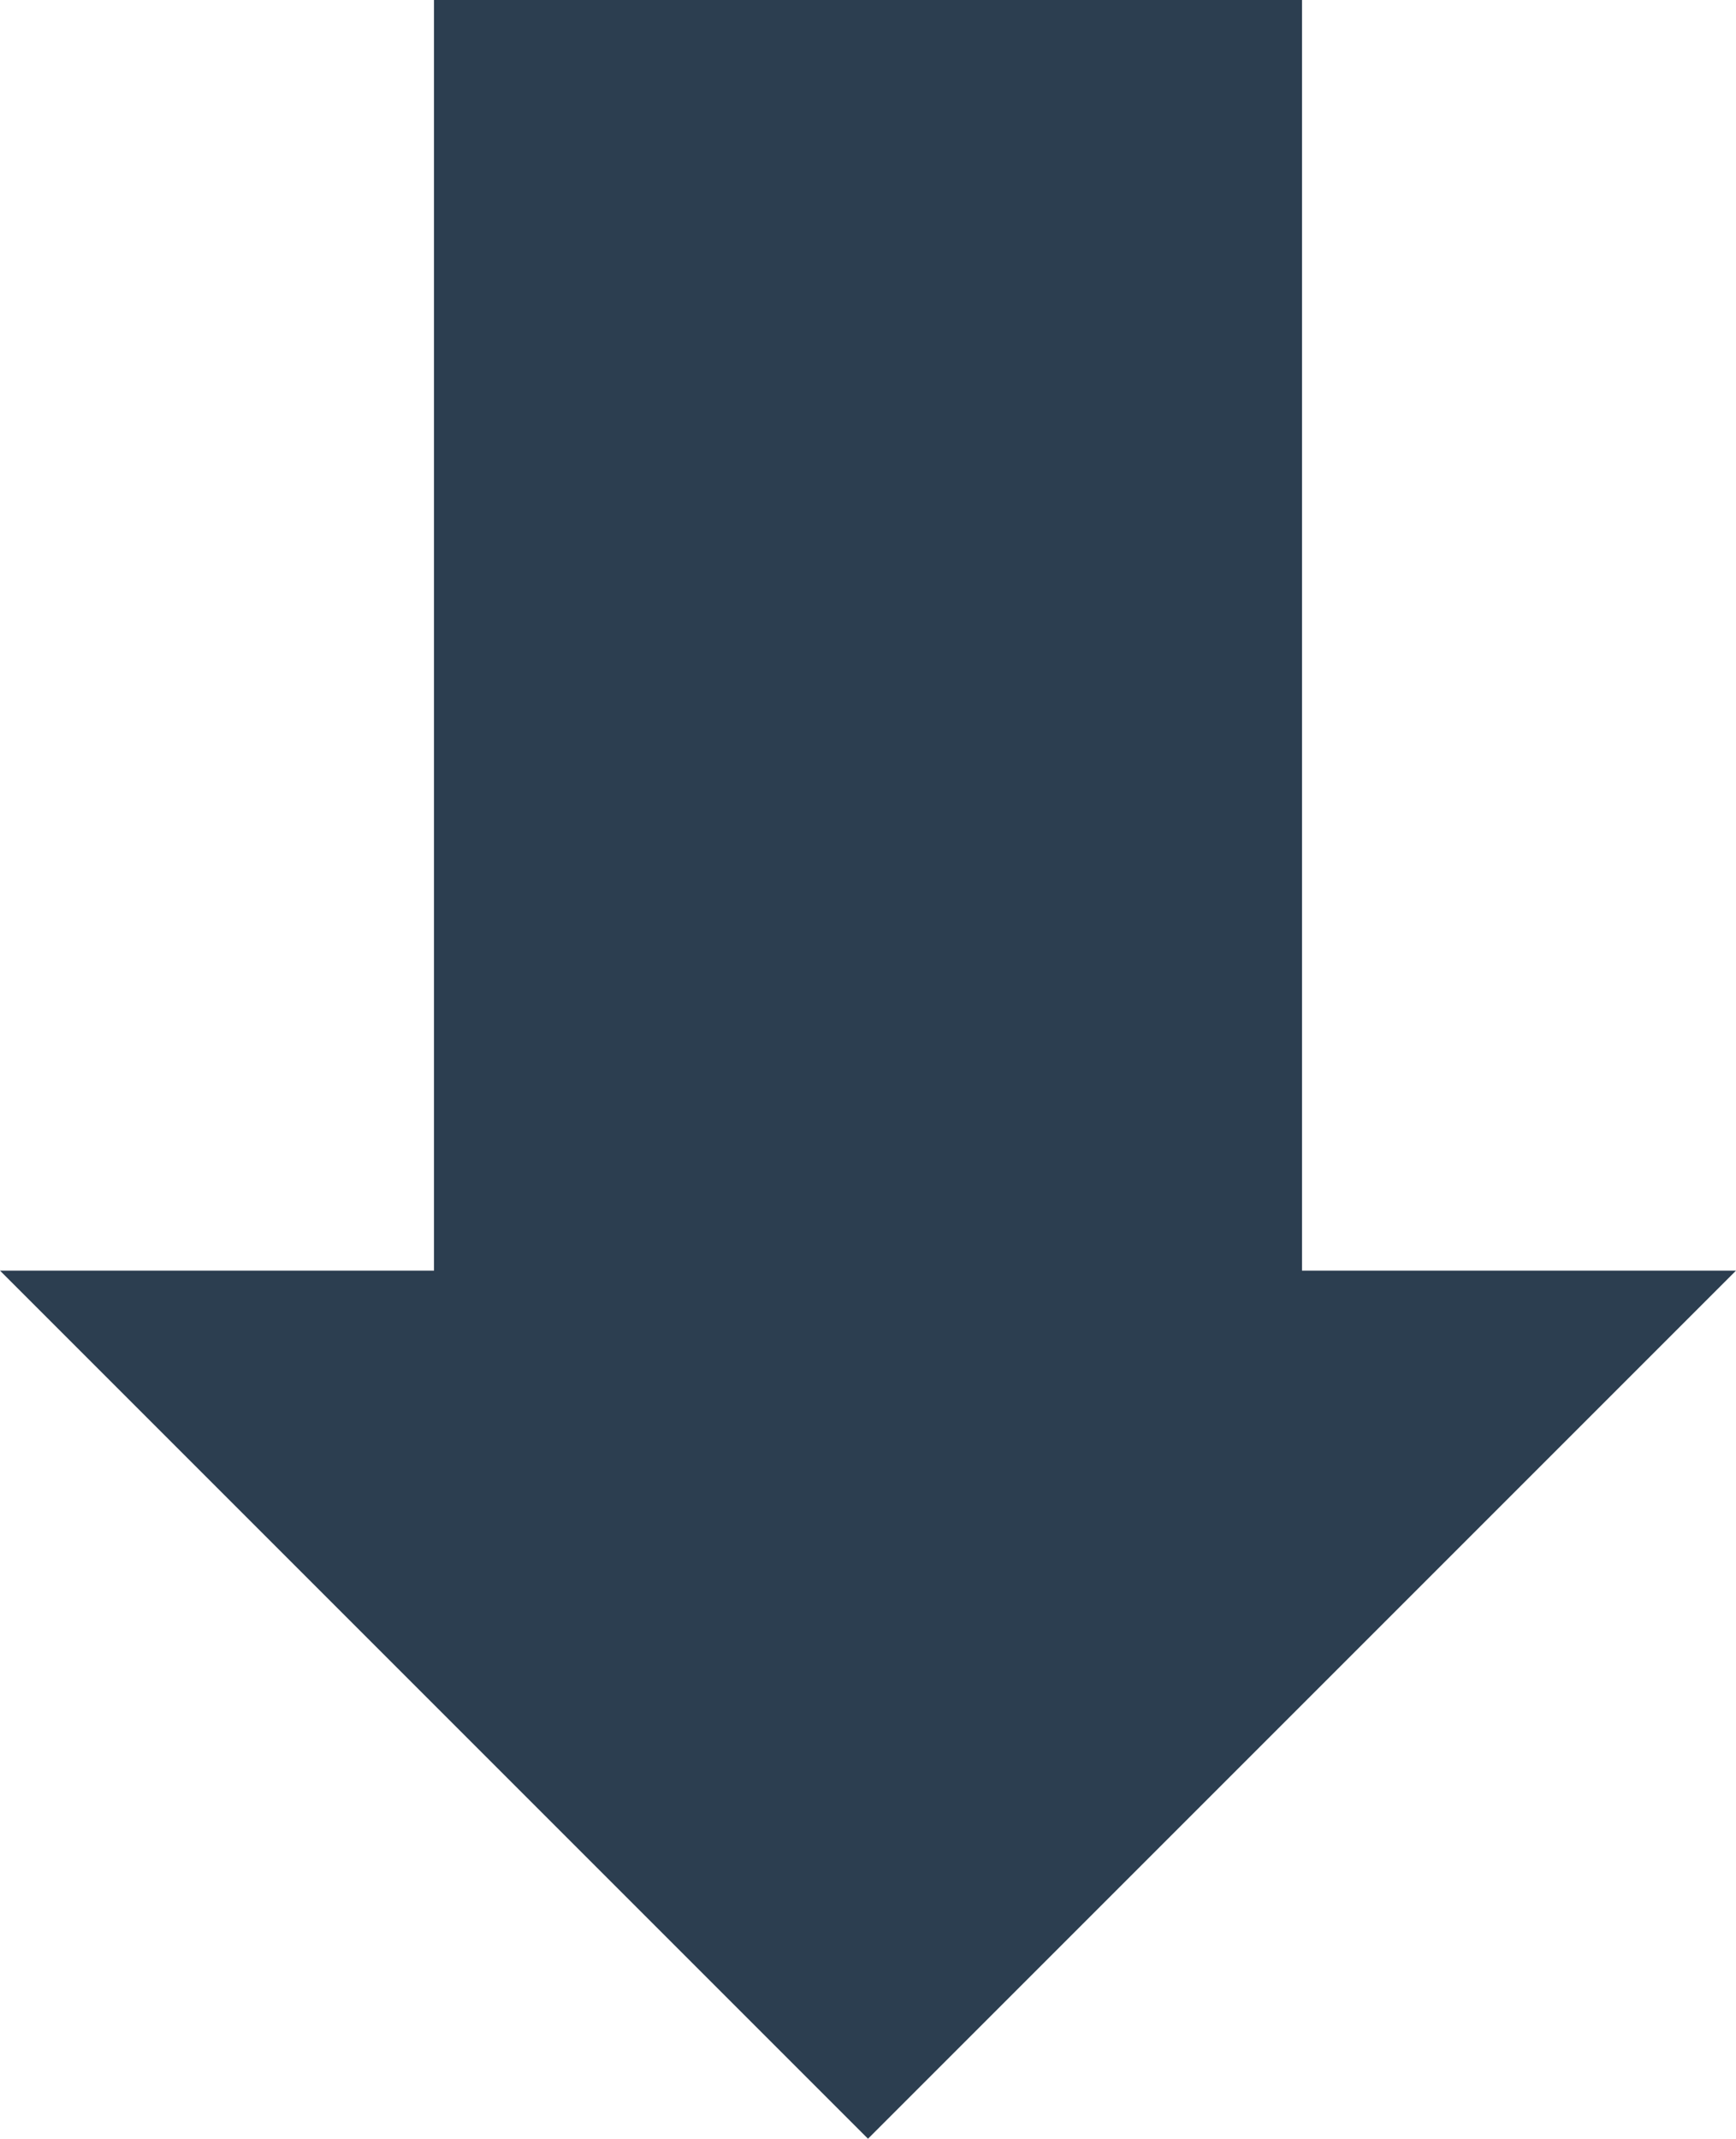 <?xml version="1.0" encoding="UTF-8" standalone="no"?>
<svg
   xmlns:dc="http://purl.org/dc/elements/1.1/"
   xmlns:cc="http://creativecommons.org/ns#"
   xmlns:rdf="http://www.w3.org/1999/02/22-rdf-syntax-ns#"
   xmlns:svg="http://www.w3.org/2000/svg"
   xmlns="http://www.w3.org/2000/svg"
   xmlns:sodipodi="http://sodipodi.sourceforge.net/DTD/sodipodi-0.dtd"
   xmlns:inkscape="http://www.inkscape.org/namespaces/inkscape"
   version="1.1"
   viewBox="0 0 33.008 40.661"
   stroke-miterlimit="10"
   id="svg860"
   sodipodi:docname="down-arrow.svg"
   inkscape:version="0.92.2 2405546, 2018-03-11"
   width="33.008"
   height="40.661"
   style="fill:none;stroke:none;stroke-linecap:square;stroke-miterlimit:10"
   inkscape:export-filename="/another/devel/ripple-dev-portal/img/down-arrow.png"
   inkscape:export-xdpi="118.04804"
   inkscape:export-ydpi="118.04804">
  <defs
     id="defs864">
    <defs
       id="defs61">
      <linearGradient
         y2="19.333"
         x2="12.008"
         y1="19.333"
         x1="3.474"
         spreadMethod="pad"
         gradientTransform="scale(8.534)"
         gradientUnits="userSpaceOnUse"
         id="g4186c7b241_0_549.2">
        <stop
           id="stop52"
           stop-color="#29a1da"
           offset="0.0" />
        <stop
           id="stop54"
           stop-color="#29a1da"
           offset="0.45" />
        <stop
           id="stop56"
           stop-color="#2789b9"
           offset="0.56" />
        <stop
           id="stop58"
           stop-color="#2789b9"
           offset="1.0" />
      </linearGradient>
    </defs>
    <defs
       id="defs70">
      <linearGradient
         y2="15.532"
         x2="3.475"
         y1="15.532"
         x1="12.006"
         spreadMethod="pad"
         gradientTransform="scale(8.53)"
         gradientUnits="userSpaceOnUse"
         id="g4186c7b241_0_549.3">
        <stop
           id="stop65"
           stop-color="#6bc1ec"
           offset="0.0" />
        <stop
           id="stop67"
           stop-color="#8ad6f4"
           offset="1.0" />
      </linearGradient>
    </defs>
    <defs
       id="defs83">
      <linearGradient
         y2="17.898"
         x2="12.005"
         y1="17.898"
         x1="3.471"
         spreadMethod="pad"
         gradientTransform="scale(8.534)"
         gradientUnits="userSpaceOnUse"
         id="g4186c7b241_0_549.4">
        <stop
           id="stop74"
           stop-color="#dbdcdd"
           offset="0.0" />
        <stop
           id="stop76"
           stop-color="#dbdcdd"
           offset="0.41" />
        <stop
           id="stop78"
           stop-color="#b1b3b5"
           offset="0.6" />
        <stop
           id="stop80"
           stop-color="#b1b3b5"
           offset="1.0" />
      </linearGradient>
    </defs>
    <defs
       id="defs92">
      <linearGradient
         y2="10.135"
         x2="7.975"
         y1="15.987"
         x1="13.826"
         spreadMethod="pad"
         gradientTransform="scale(8.275)"
         gradientUnits="userSpaceOnUse"
         id="g4186c7b241_0_549.5">
        <stop
           id="stop87"
           stop-color="#e6e7e8"
           offset="0.0" />
        <stop
           id="stop89"
           stop-color="#ffffff"
           offset="1.0" />
      </linearGradient>
    </defs>
    <defs
       id="defs131">
      <linearGradient
         y2="41.839"
         x2="12.097"
         y1="41.839"
         x1="3.563"
         spreadMethod="pad"
         gradientTransform="scale(8.534)"
         gradientUnits="userSpaceOnUse"
         id="g4186c7b241_0_549.6">
        <stop
           id="stop122"
           stop-color="#29a1da"
           offset="0.0" />
        <stop
           id="stop124"
           stop-color="#29a1da"
           offset="0.45" />
        <stop
           id="stop126"
           stop-color="#2789b9"
           offset="0.56" />
        <stop
           id="stop128"
           stop-color="#2789b9"
           offset="1.0" />
      </linearGradient>
    </defs>
    <defs
       id="defs140">
      <linearGradient
         y2="38.048"
         x2="3.565"
         y1="38.048"
         x1="12.095"
         spreadMethod="pad"
         gradientTransform="scale(8.53)"
         gradientUnits="userSpaceOnUse"
         id="g4186c7b241_0_549.7">
        <stop
           id="stop135"
           stop-color="#6bc1ec"
           offset="0.0" />
        <stop
           id="stop137"
           stop-color="#8ad6f4"
           offset="1.0" />
      </linearGradient>
    </defs>
    <defs
       id="defs153">
      <linearGradient
         y2="40.405"
         x2="12.095"
         y1="40.405"
         x1="3.561"
         spreadMethod="pad"
         gradientTransform="scale(8.534)"
         gradientUnits="userSpaceOnUse"
         id="g4186c7b241_0_549.8">
        <stop
           id="stop144"
           stop-color="#dbdcdd"
           offset="0.0" />
        <stop
           id="stop146"
           stop-color="#dbdcdd"
           offset="0.41" />
        <stop
           id="stop148"
           stop-color="#b1b3b5"
           offset="0.6" />
        <stop
           id="stop150"
           stop-color="#b1b3b5"
           offset="1.0" />
      </linearGradient>
    </defs>
    <defs
       id="defs162">
      <linearGradient
         y2="33.345"
         x2="8.067"
         y1="39.196"
         x1="13.919"
         spreadMethod="pad"
         gradientTransform="scale(8.275)"
         gradientUnits="userSpaceOnUse"
         id="g4186c7b241_0_549.9">
        <stop
           id="stop157"
           stop-color="#e6e7e8"
           offset="0.0" />
        <stop
           id="stop159"
           stop-color="#ffffff"
           offset="1.0" />
      </linearGradient>
    </defs>
    <defs
       id="defs217">
      <linearGradient
         y2="17.811"
         x2="71.776"
         y1="17.811"
         x1="63.242"
         spreadMethod="pad"
         gradientTransform="scale(8.534)"
         gradientUnits="userSpaceOnUse"
         id="g4186c7b241_0_549.10">
        <stop
           id="stop208"
           stop-color="#29a1da"
           offset="0.0" />
        <stop
           id="stop210"
           stop-color="#29a1da"
           offset="0.45" />
        <stop
           id="stop212"
           stop-color="#2789b9"
           offset="0.56" />
        <stop
           id="stop214"
           stop-color="#2789b9"
           offset="1.0" />
      </linearGradient>
    </defs>
    <defs
       id="defs226">
      <linearGradient
         y2="14.01"
         x2="63.268"
         y1="14.01"
         x1="71.799"
         spreadMethod="pad"
         gradientTransform="scale(8.53)"
         gradientUnits="userSpaceOnUse"
         id="g4186c7b241_0_549.11">
        <stop
           id="stop221"
           stop-color="#6bc1ec"
           offset="0.0" />
        <stop
           id="stop223"
           stop-color="#8ad6f4"
           offset="1.0" />
      </linearGradient>
    </defs>
    <defs
       id="defs239">
      <linearGradient
         y2="16.377"
         x2="71.774"
         y1="16.377"
         x1="63.24"
         spreadMethod="pad"
         gradientTransform="scale(8.534)"
         gradientUnits="userSpaceOnUse"
         id="g4186c7b241_0_549.12">
        <stop
           id="stop230"
           stop-color="#dbdcdd"
           offset="0.0" />
        <stop
           id="stop232"
           stop-color="#dbdcdd"
           offset="0.41" />
        <stop
           id="stop234"
           stop-color="#b1b3b5"
           offset="0.6" />
        <stop
           id="stop236"
           stop-color="#b1b3b5"
           offset="1.0" />
      </linearGradient>
    </defs>
    <defs
       id="defs248">
      <linearGradient
         y2="8.566"
         x2="69.61"
         y1="14.418"
         x1="75.462"
         spreadMethod="pad"
         gradientTransform="scale(8.275)"
         gradientUnits="userSpaceOnUse"
         id="g4186c7b241_0_549.13">
        <stop
           id="stop243"
           stop-color="#e6e7e8"
           offset="0.0" />
        <stop
           id="stop245"
           stop-color="#ffffff"
           offset="1.0" />
      </linearGradient>
    </defs>
    <defs
       id="defs359">
      <linearGradient
         y2="40.742"
         x2="70.347"
         y1="40.742"
         x1="61.813"
         spreadMethod="pad"
         gradientTransform="scale(8.534)"
         gradientUnits="userSpaceOnUse"
         id="g4186c7b241_0_549.14">
        <stop
           id="stop350"
           stop-color="#29a1da"
           offset="0.0" />
        <stop
           id="stop352"
           stop-color="#29a1da"
           offset="0.45" />
        <stop
           id="stop354"
           stop-color="#2789b9"
           offset="0.56" />
        <stop
           id="stop356"
           stop-color="#2789b9"
           offset="1.0" />
      </linearGradient>
    </defs>
    <defs
       id="defs368">
      <linearGradient
         y2="36.95"
         x2="61.839"
         y1="36.95"
         x1="70.369"
         spreadMethod="pad"
         gradientTransform="scale(8.53)"
         gradientUnits="userSpaceOnUse"
         id="g4186c7b241_0_549.15">
        <stop
           id="stop363"
           stop-color="#6bc1ec"
           offset="0.0" />
        <stop
           id="stop365"
           stop-color="#8ad6f4"
           offset="1.0" />
      </linearGradient>
    </defs>
    <defs
       id="defs381">
      <linearGradient
         y2="39.307"
         x2="70.345"
         y1="39.307"
         x1="61.811"
         spreadMethod="pad"
         gradientTransform="scale(8.534)"
         gradientUnits="userSpaceOnUse"
         id="g4186c7b241_0_549.16">
        <stop
           id="stop372"
           stop-color="#dbdcdd"
           offset="0.0" />
        <stop
           id="stop374"
           stop-color="#dbdcdd"
           offset="0.41" />
        <stop
           id="stop376"
           stop-color="#b1b3b5"
           offset="0.6" />
        <stop
           id="stop378"
           stop-color="#b1b3b5"
           offset="1.0" />
      </linearGradient>
    </defs>
    <defs
       id="defs390">
      <linearGradient
         y2="32.213"
         x2="68.136"
         y1="38.065"
         x1="73.988"
         spreadMethod="pad"
         gradientTransform="scale(8.275)"
         gradientUnits="userSpaceOnUse"
         id="g4186c7b241_0_549.17">
        <stop
           id="stop385"
           stop-color="#e6e7e8"
           offset="0.0" />
        <stop
           id="stop387"
           stop-color="#ffffff"
           offset="1.0" />
      </linearGradient>
    </defs>
    <defs
       id="defs713">
      <linearGradient
         y2="73.487"
         x2="11.202"
         y1="73.487"
         x1="4.253"
         spreadMethod="pad"
         gradientTransform="scale(6.949)"
         gradientUnits="userSpaceOnUse"
         id="g4186c7b241_0_549.18">
        <stop
           id="stop704"
           stop-color="#29a1da"
           offset="0.0" />
        <stop
           id="stop706"
           stop-color="#29a1da"
           offset="0.45" />
        <stop
           id="stop708"
           stop-color="#2789b9"
           offset="0.56" />
        <stop
           id="stop710"
           stop-color="#2789b9"
           offset="1.0" />
      </linearGradient>
    </defs>
    <defs
       id="defs722">
      <linearGradient
         y2="70.416"
         x2="4.255"
         y1="70.416"
         x1="11.201"
         spreadMethod="pad"
         gradientTransform="scale(6.946)"
         gradientUnits="userSpaceOnUse"
         id="g4186c7b241_0_549.19">
        <stop
           id="stop717"
           stop-color="#6bc1ec"
           offset="0.0" />
        <stop
           id="stop719"
           stop-color="#8ad6f4"
           offset="1.0" />
      </linearGradient>
    </defs>
    <defs
       id="defs735">
      <linearGradient
         y2="72.319"
         x2="11.2"
         y1="72.319"
         x1="4.251"
         spreadMethod="pad"
         gradientTransform="scale(6.949)"
         gradientUnits="userSpaceOnUse"
         id="g4186c7b241_0_549.20">
        <stop
           id="stop726"
           stop-color="#dbdcdd"
           offset="0.0" />
        <stop
           id="stop728"
           stop-color="#dbdcdd"
           offset="0.41" />
        <stop
           id="stop730"
           stop-color="#b1b3b5"
           offset="0.6" />
        <stop
           id="stop732"
           stop-color="#b1b3b5"
           offset="1.0" />
      </linearGradient>
    </defs>
    <defs
       id="defs744">
      <linearGradient
         y2="67.801"
         x2="7.963"
         y1="72.566"
         x1="12.728"
         spreadMethod="pad"
         gradientTransform="scale(6.738)"
         gradientUnits="userSpaceOnUse"
         id="g4186c7b241_0_549.21">
        <stop
           id="stop739"
           stop-color="#e6e7e8"
           offset="0.0" />
        <stop
           id="stop741"
           stop-color="#ffffff"
           offset="1.0" />
      </linearGradient>
    </defs>
    <defs
       id="defs761">
      <linearGradient
         y2="73.372"
         x2="24.888"
         y1="73.372"
         x1="17.939"
         spreadMethod="pad"
         gradientTransform="scale(6.949)"
         gradientUnits="userSpaceOnUse"
         id="g4186c7b241_0_549.22">
        <stop
           id="stop752"
           stop-color="#29a1da"
           offset="0.0" />
        <stop
           id="stop754"
           stop-color="#29a1da"
           offset="0.45" />
        <stop
           id="stop756"
           stop-color="#2789b9"
           offset="0.56" />
        <stop
           id="stop758"
           stop-color="#2789b9"
           offset="1.0" />
      </linearGradient>
    </defs>
    <defs
       id="defs770">
      <linearGradient
         y2="70.301"
         x2="17.947"
         y1="70.301"
         x1="24.893"
         spreadMethod="pad"
         gradientTransform="scale(6.946)"
         gradientUnits="userSpaceOnUse"
         id="g4186c7b241_0_549.23">
        <stop
           id="stop765"
           stop-color="#6bc1ec"
           offset="0.0" />
        <stop
           id="stop767"
           stop-color="#8ad6f4"
           offset="1.0" />
      </linearGradient>
    </defs>
    <defs
       id="defs783">
      <linearGradient
         y2="72.204"
         x2="24.886"
         y1="72.204"
         x1="17.937"
         spreadMethod="pad"
         gradientTransform="scale(6.949)"
         gradientUnits="userSpaceOnUse"
         id="g4186c7b241_0_549.24">
        <stop
           id="stop774"
           stop-color="#dbdcdd"
           offset="0.0" />
        <stop
           id="stop776"
           stop-color="#dbdcdd"
           offset="0.41" />
        <stop
           id="stop778"
           stop-color="#b1b3b5"
           offset="0.6" />
        <stop
           id="stop780"
           stop-color="#b1b3b5"
           offset="1.0" />
      </linearGradient>
    </defs>
    <defs
       id="defs792">
      <linearGradient
         y2="67.683"
         x2="22.077"
         y1="72.448"
         x1="26.841"
         spreadMethod="pad"
         gradientTransform="scale(6.738)"
         gradientUnits="userSpaceOnUse"
         id="g4186c7b241_0_549.25">
        <stop
           id="stop787"
           stop-color="#e6e7e8"
           offset="0.0" />
        <stop
           id="stop789"
           stop-color="#ffffff"
           offset="1.0" />
      </linearGradient>
    </defs>
  </defs>
  <sodipodi:namedview
     pagecolor="#ffffff"
     bordercolor="#666666"
     borderopacity="1"
     objecttolerance="10"
     gridtolerance="10"
     guidetolerance="10"
     inkscape:pageopacity="0"
     inkscape:pageshadow="2"
     inkscape:window-width="1920"
     inkscape:window-height="1022"
     id="namedview862"
     showgrid="false"
     inkscape:zoom="1.0041667"
     inkscape:cx="241.95922"
     inkscape:cy="-69.16888"
     inkscape:window-x="1920"
     inkscape:window-y="1"
     inkscape:window-maximized="1"
     inkscape:current-layer="svg860"
     fit-margin-top="0"
     fit-margin-left="0"
     fit-margin-right="0"
     fit-margin-bottom="0"
     inkscape:pagecheckerboard="false" />
  <clipPath
     id="g4186c7b241_0_549.0">
    <path
       d="M 0,0 H 960 V 540 H 0 Z"
       id="path2"
       inkscape:connector-curvature="0"
       style="clip-rule:nonzero" />
  </clipPath>
  <path
     style="fill:#2c3e50;fill-rule:evenodd"
     inkscape:connector-curvature="0"
     id="path270"
     d="M 0,24.157 H 8.252 V 0 h 16.504 v 24.157 h 8.252 L 16.504,40.661 Z" />
</svg>
